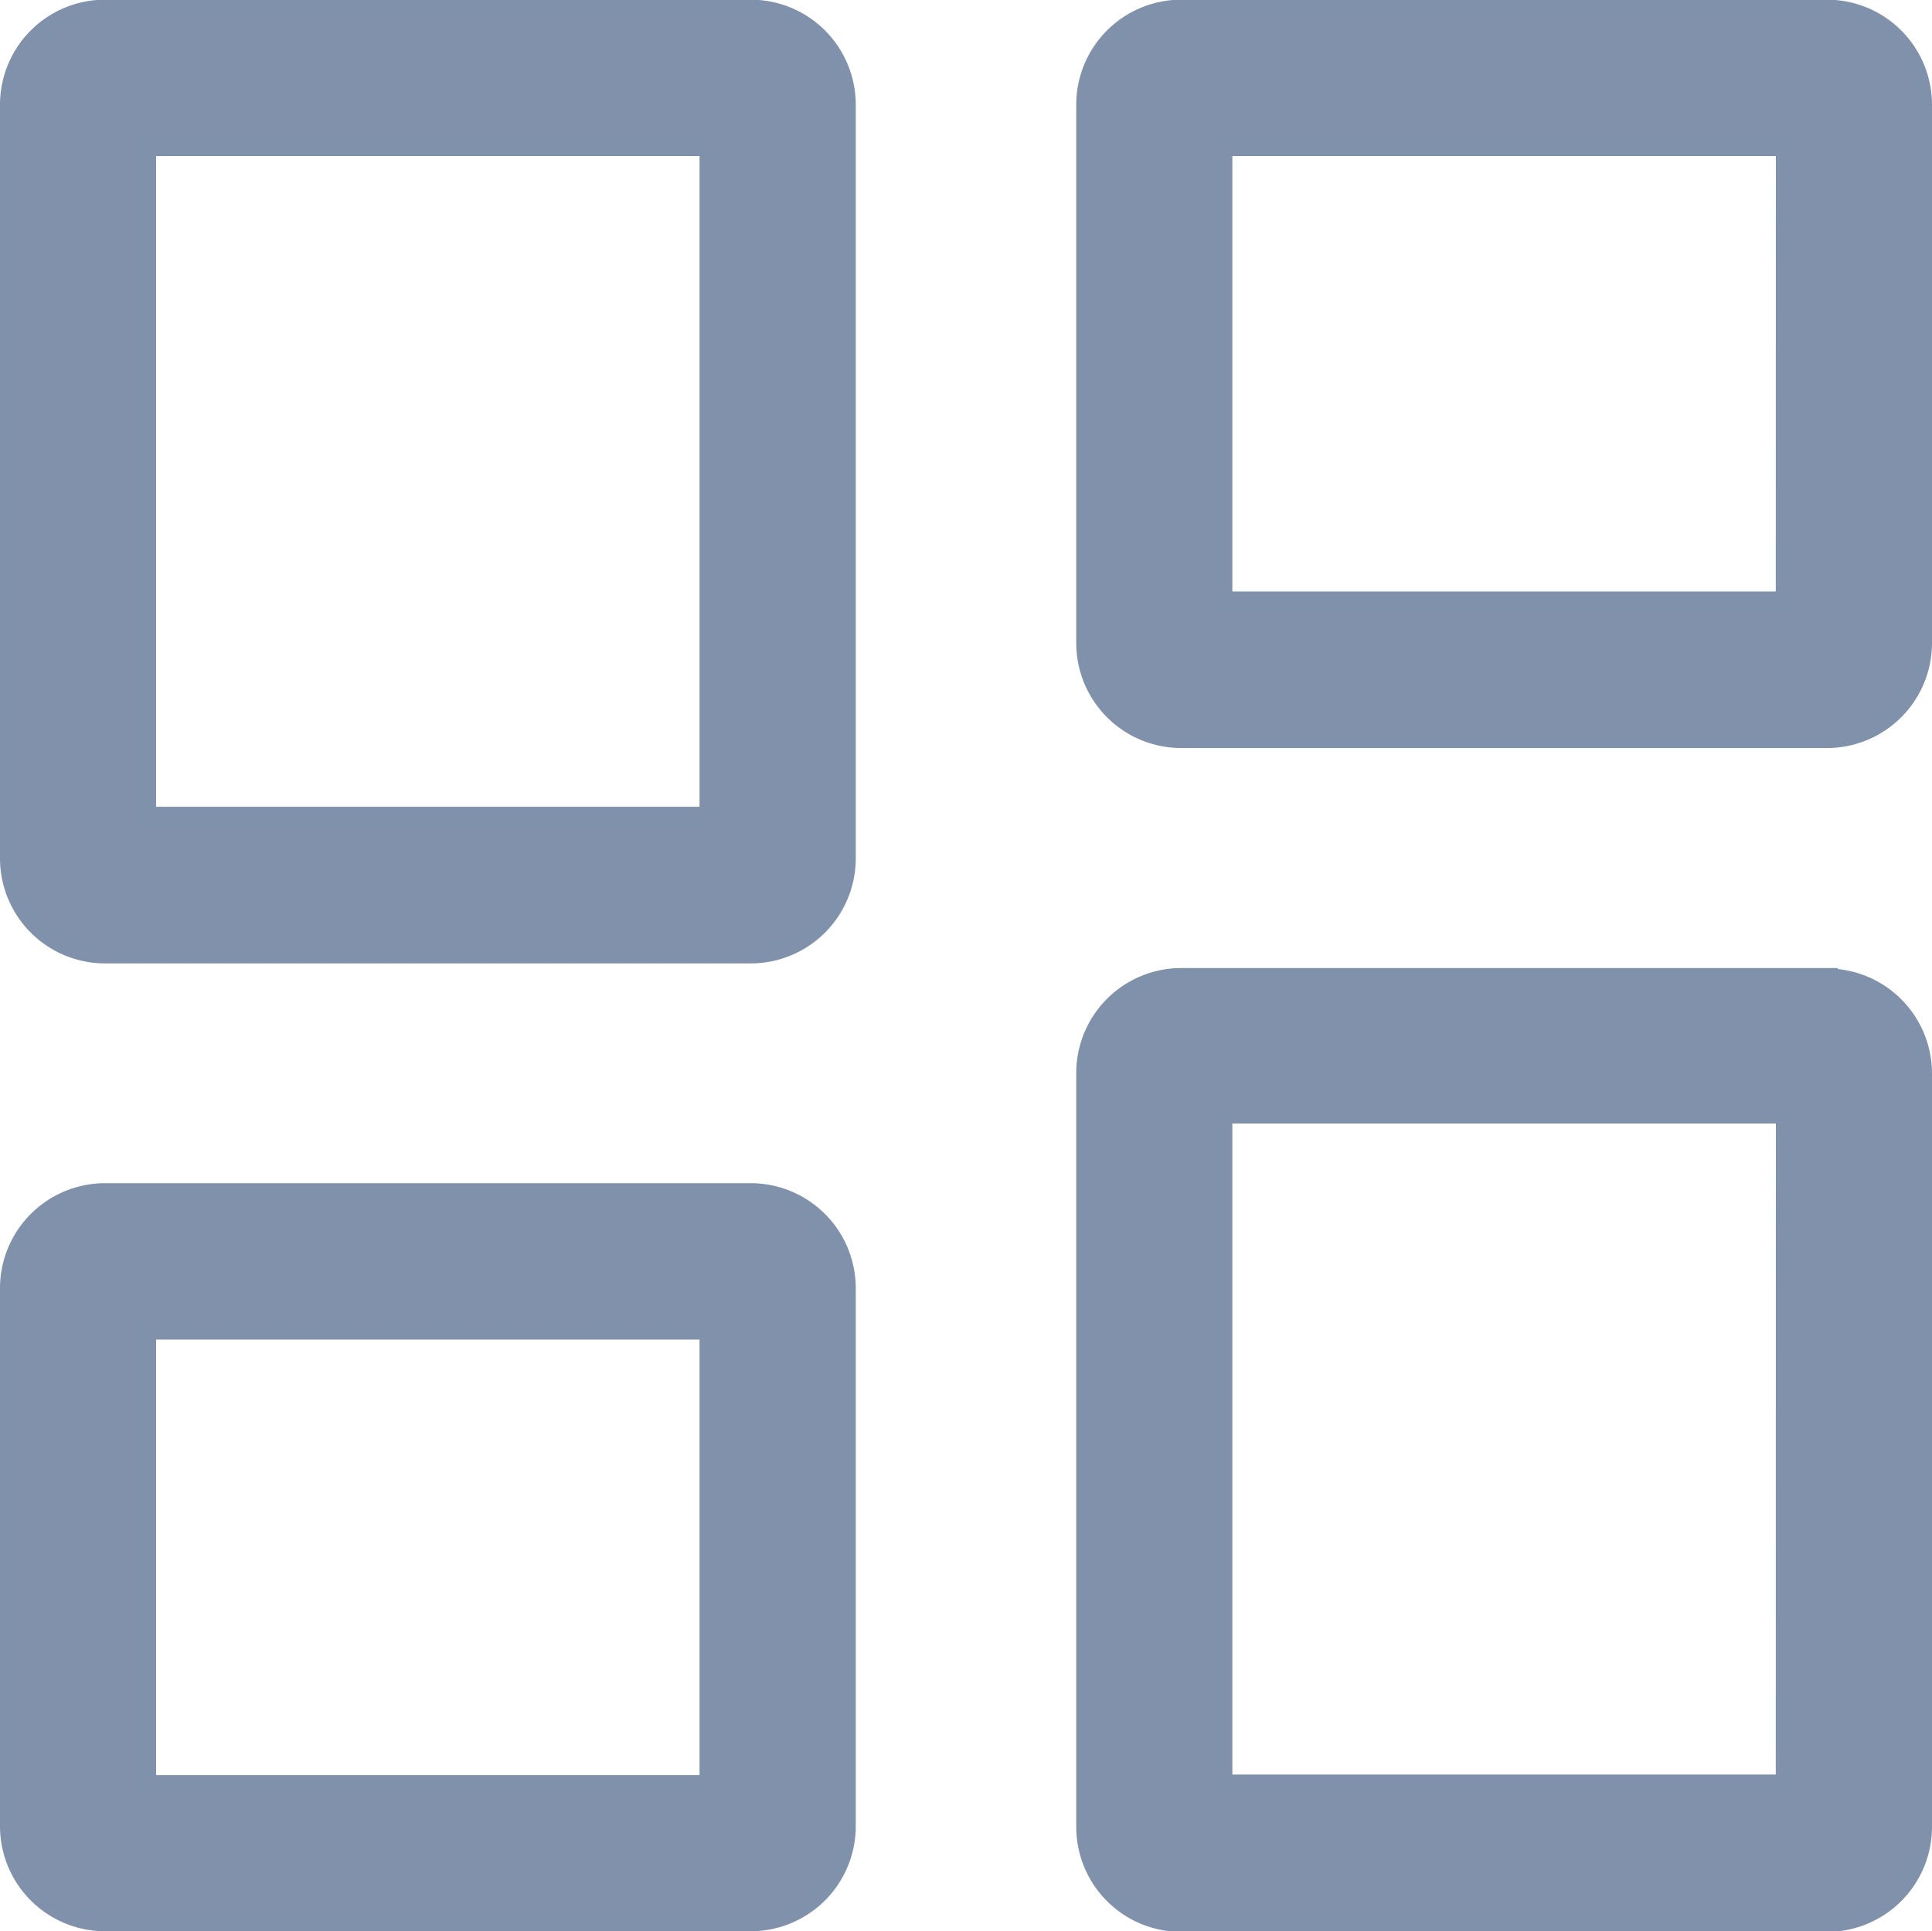 <svg xmlns="http://www.w3.org/2000/svg" width="17.894" height="17.89" viewBox="0 0 17.894 17.89">
  <g id="objects-column-2" transform="translate(-2.9 -2.903)">
    <path id="Path_446" data-name="Path 446" d="M9.854,3H3.872A.873.873,0,0,0,3,3.875v6.98a.873.873,0,0,0,.872.872H9.854a.873.873,0,0,0,.872-.872V3.875A.873.873,0,0,0,9.854,3h0Zm-.375,7.476H4.246V4.249H9.479Z" transform="translate(0 0)" fill="#8191ac" stroke="#8092ab" stroke-width="0.2"/>
    <path id="Path_447" data-name="Path 447" d="M19.993,12.124H14.012A.873.873,0,0,0,13.14,13v6.98a.873.873,0,0,0,.872.872h5.981a.873.873,0,0,0,.873-.872V13a.873.873,0,0,0-.873-.872Zm-.374,7.47H14.386v-6.23h5.234Z" transform="translate(-0.172 -0.154)" fill="#8191ac" stroke="#8092ab" stroke-width="0.2"/>
    <path id="Path_448" data-name="Path 448" d="M9.854,14.152H3.872A.873.873,0,0,0,3,15.024v4.985a.873.873,0,0,0,.872.872H9.854a.873.873,0,0,0,.872-.872V15.024a.873.873,0,0,0-.872-.872Zm-.375,5.482H4.246V15.4H9.479Z" transform="translate(0 -0.189)" fill="#8191ac" stroke="#8092ab" stroke-width="0.2"/>
    <path id="Path_449" data-name="Path 449" d="M19.993,3H14.012a.873.873,0,0,0-.872.872V8.86a.873.873,0,0,0,.872.872h5.981a.873.873,0,0,0,.873-.872V3.875A.873.873,0,0,0,19.993,3h0Zm-.374,5.482H14.386V4.249h5.234Z" transform="translate(-0.172 0)" fill="#8191ac" stroke="#8092ab" stroke-width="0.2"/>
  </g>
</svg>
